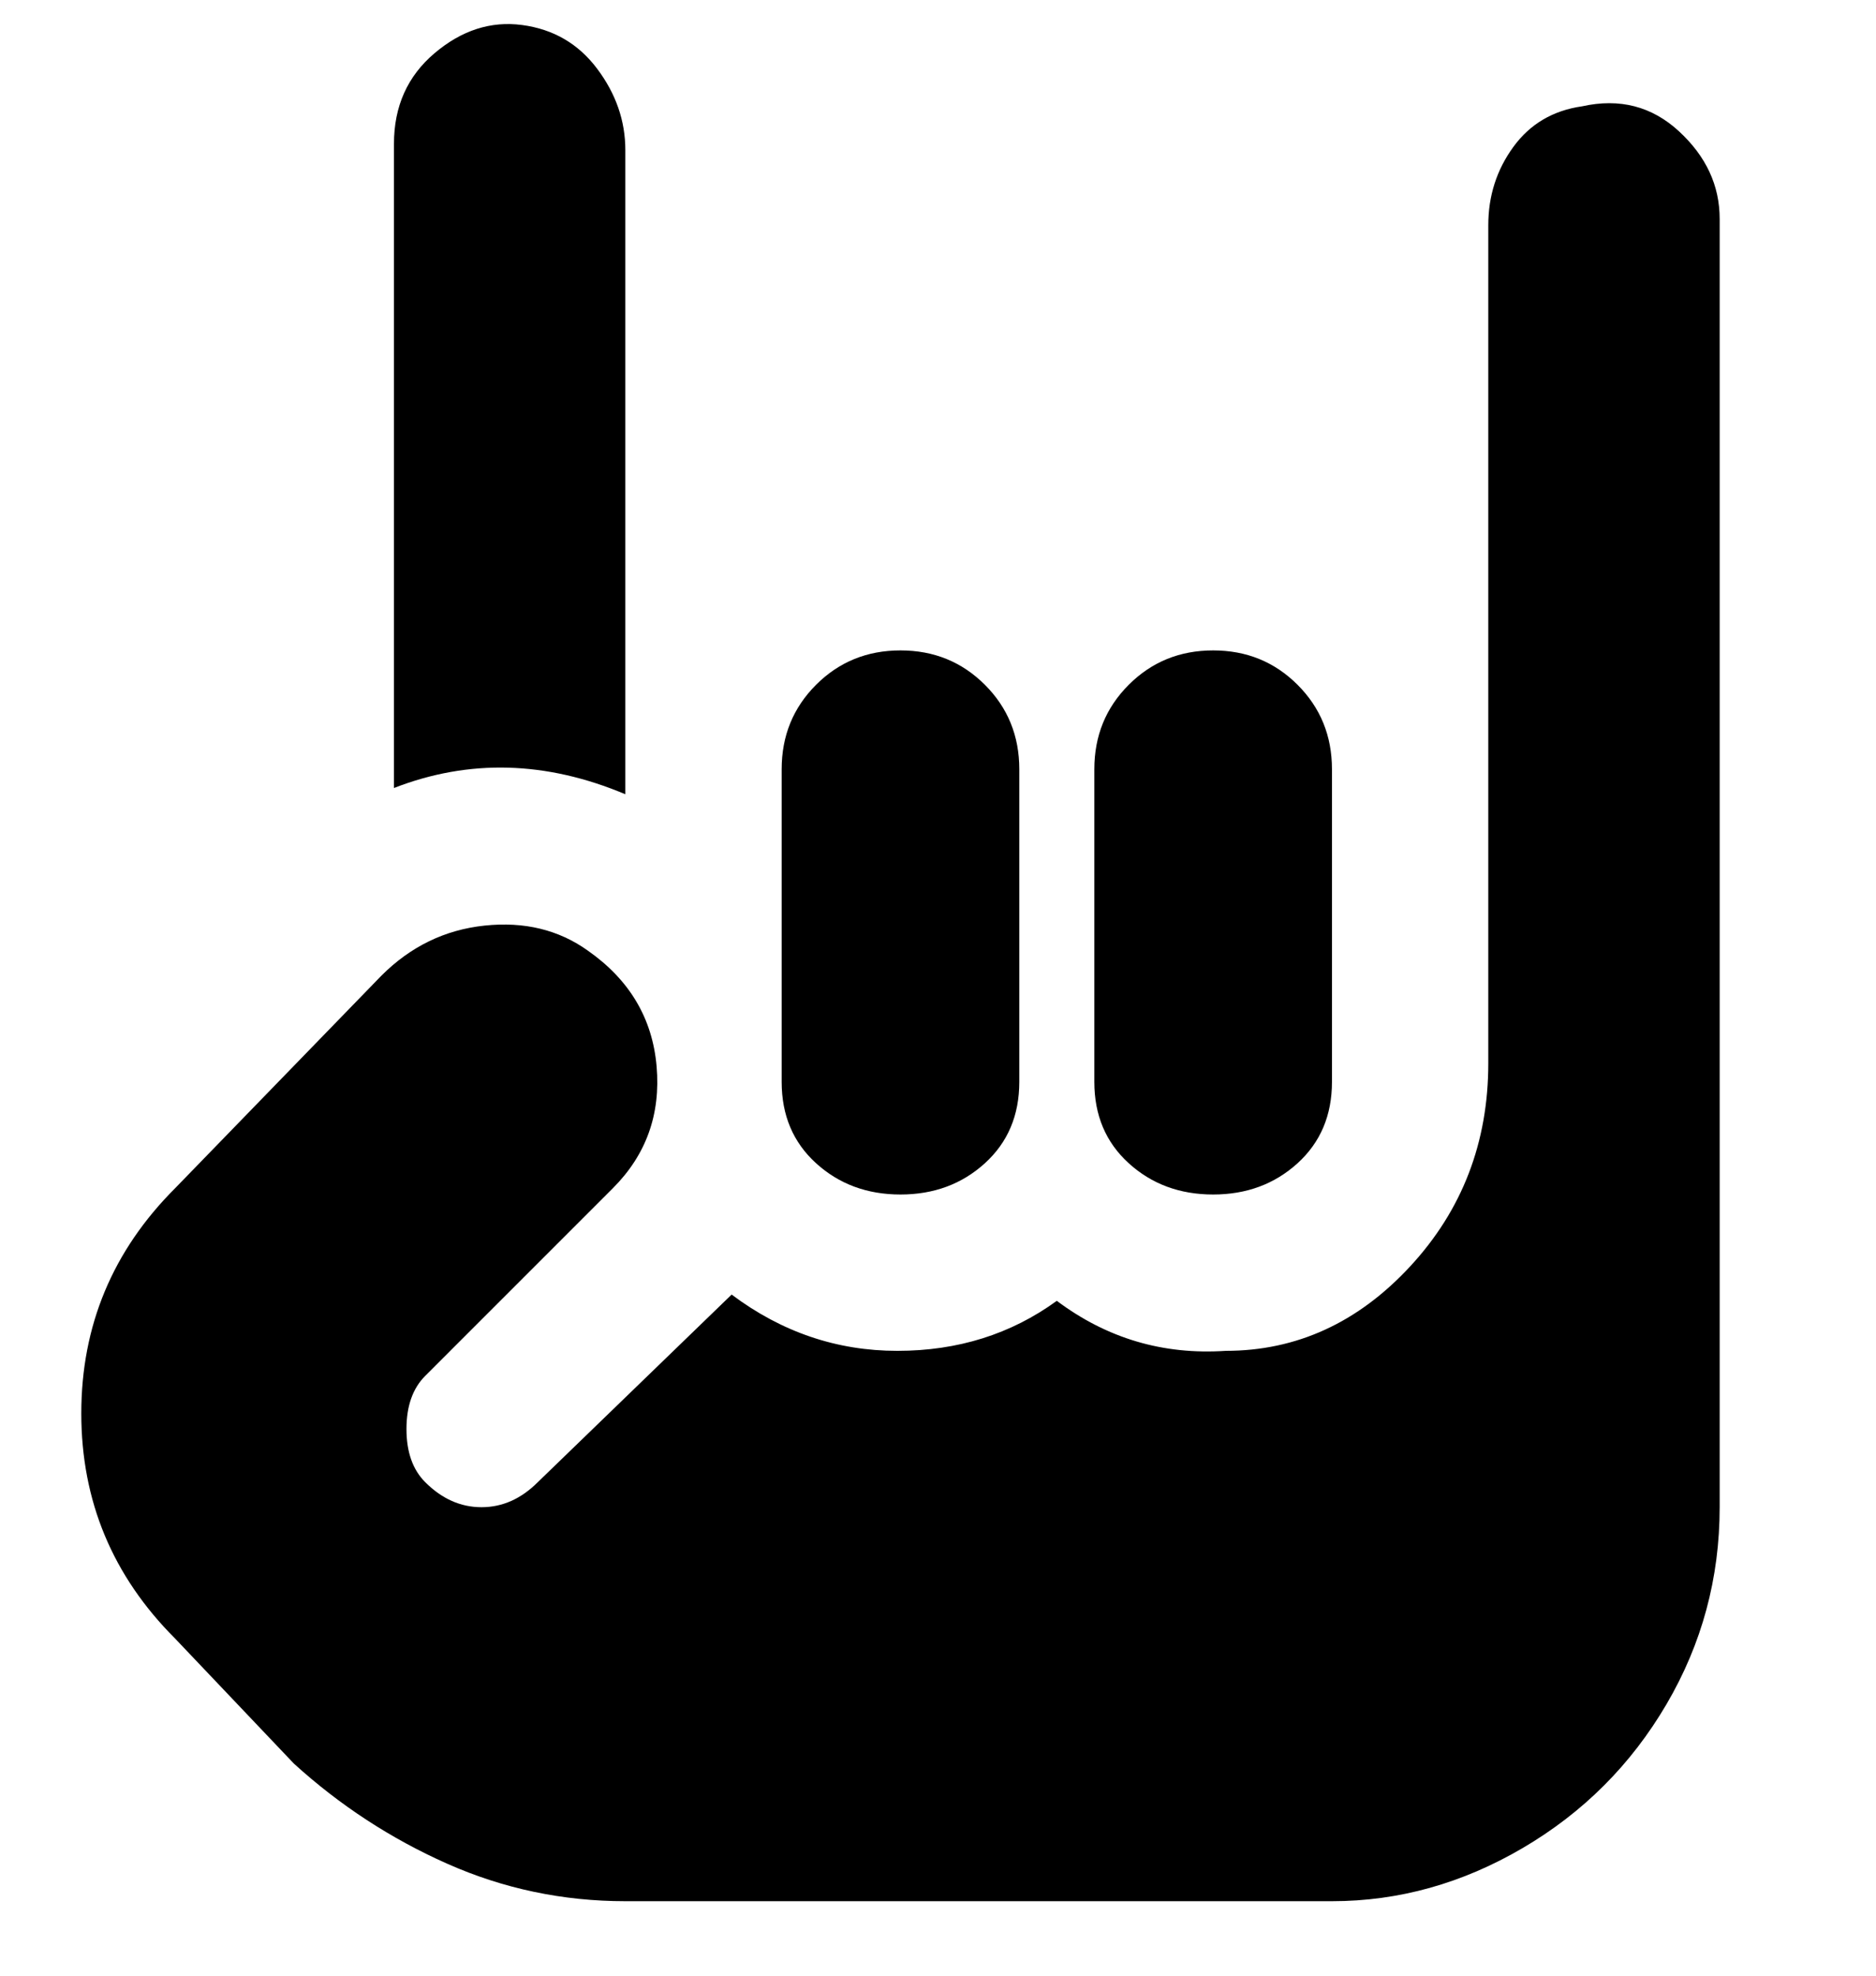 <svg viewBox="0 0 300 316" xmlns="http://www.w3.org/2000/svg"><path d="M194 191q-8 0-13.5-5t-5.5-13v-50q0-8 5.5-13.5T194 104q8 0 13.5 5.5T213 123v50q0 8-5.5 13t-13.5 5zm-31-18v-50q0-8-5.5-13.5T144 104q-8 0-13.5 5.5T125 123v50q0 8 5.5 13t13.5 5q8 0 13.5-5t5.5-13zm90-156q-7 1-11 6.5T238 36v134q0 19-12.5 32.5T196 216q-15 1-27-8-11 8-25.5 8t-26.5-9l-31 30q-4 4-9 4t-9-4q-3-3-3-8.5t3-8.5l30-30q8-8 7-19.5T94 152q-7-5-16.5-4T61 156l-33 34q-15 15-15 36t15 36l19 20q11 10 24.5 16t28.5 6h113q16 0 30.5-8.5t23-23Q275 258 275 241V35q0-8-6.5-14T253 17zM100 127V24q0-7-4.5-13t-12-7q-7.5-1-14 4.5T63 23v103q18-7 37 1z"/></svg>